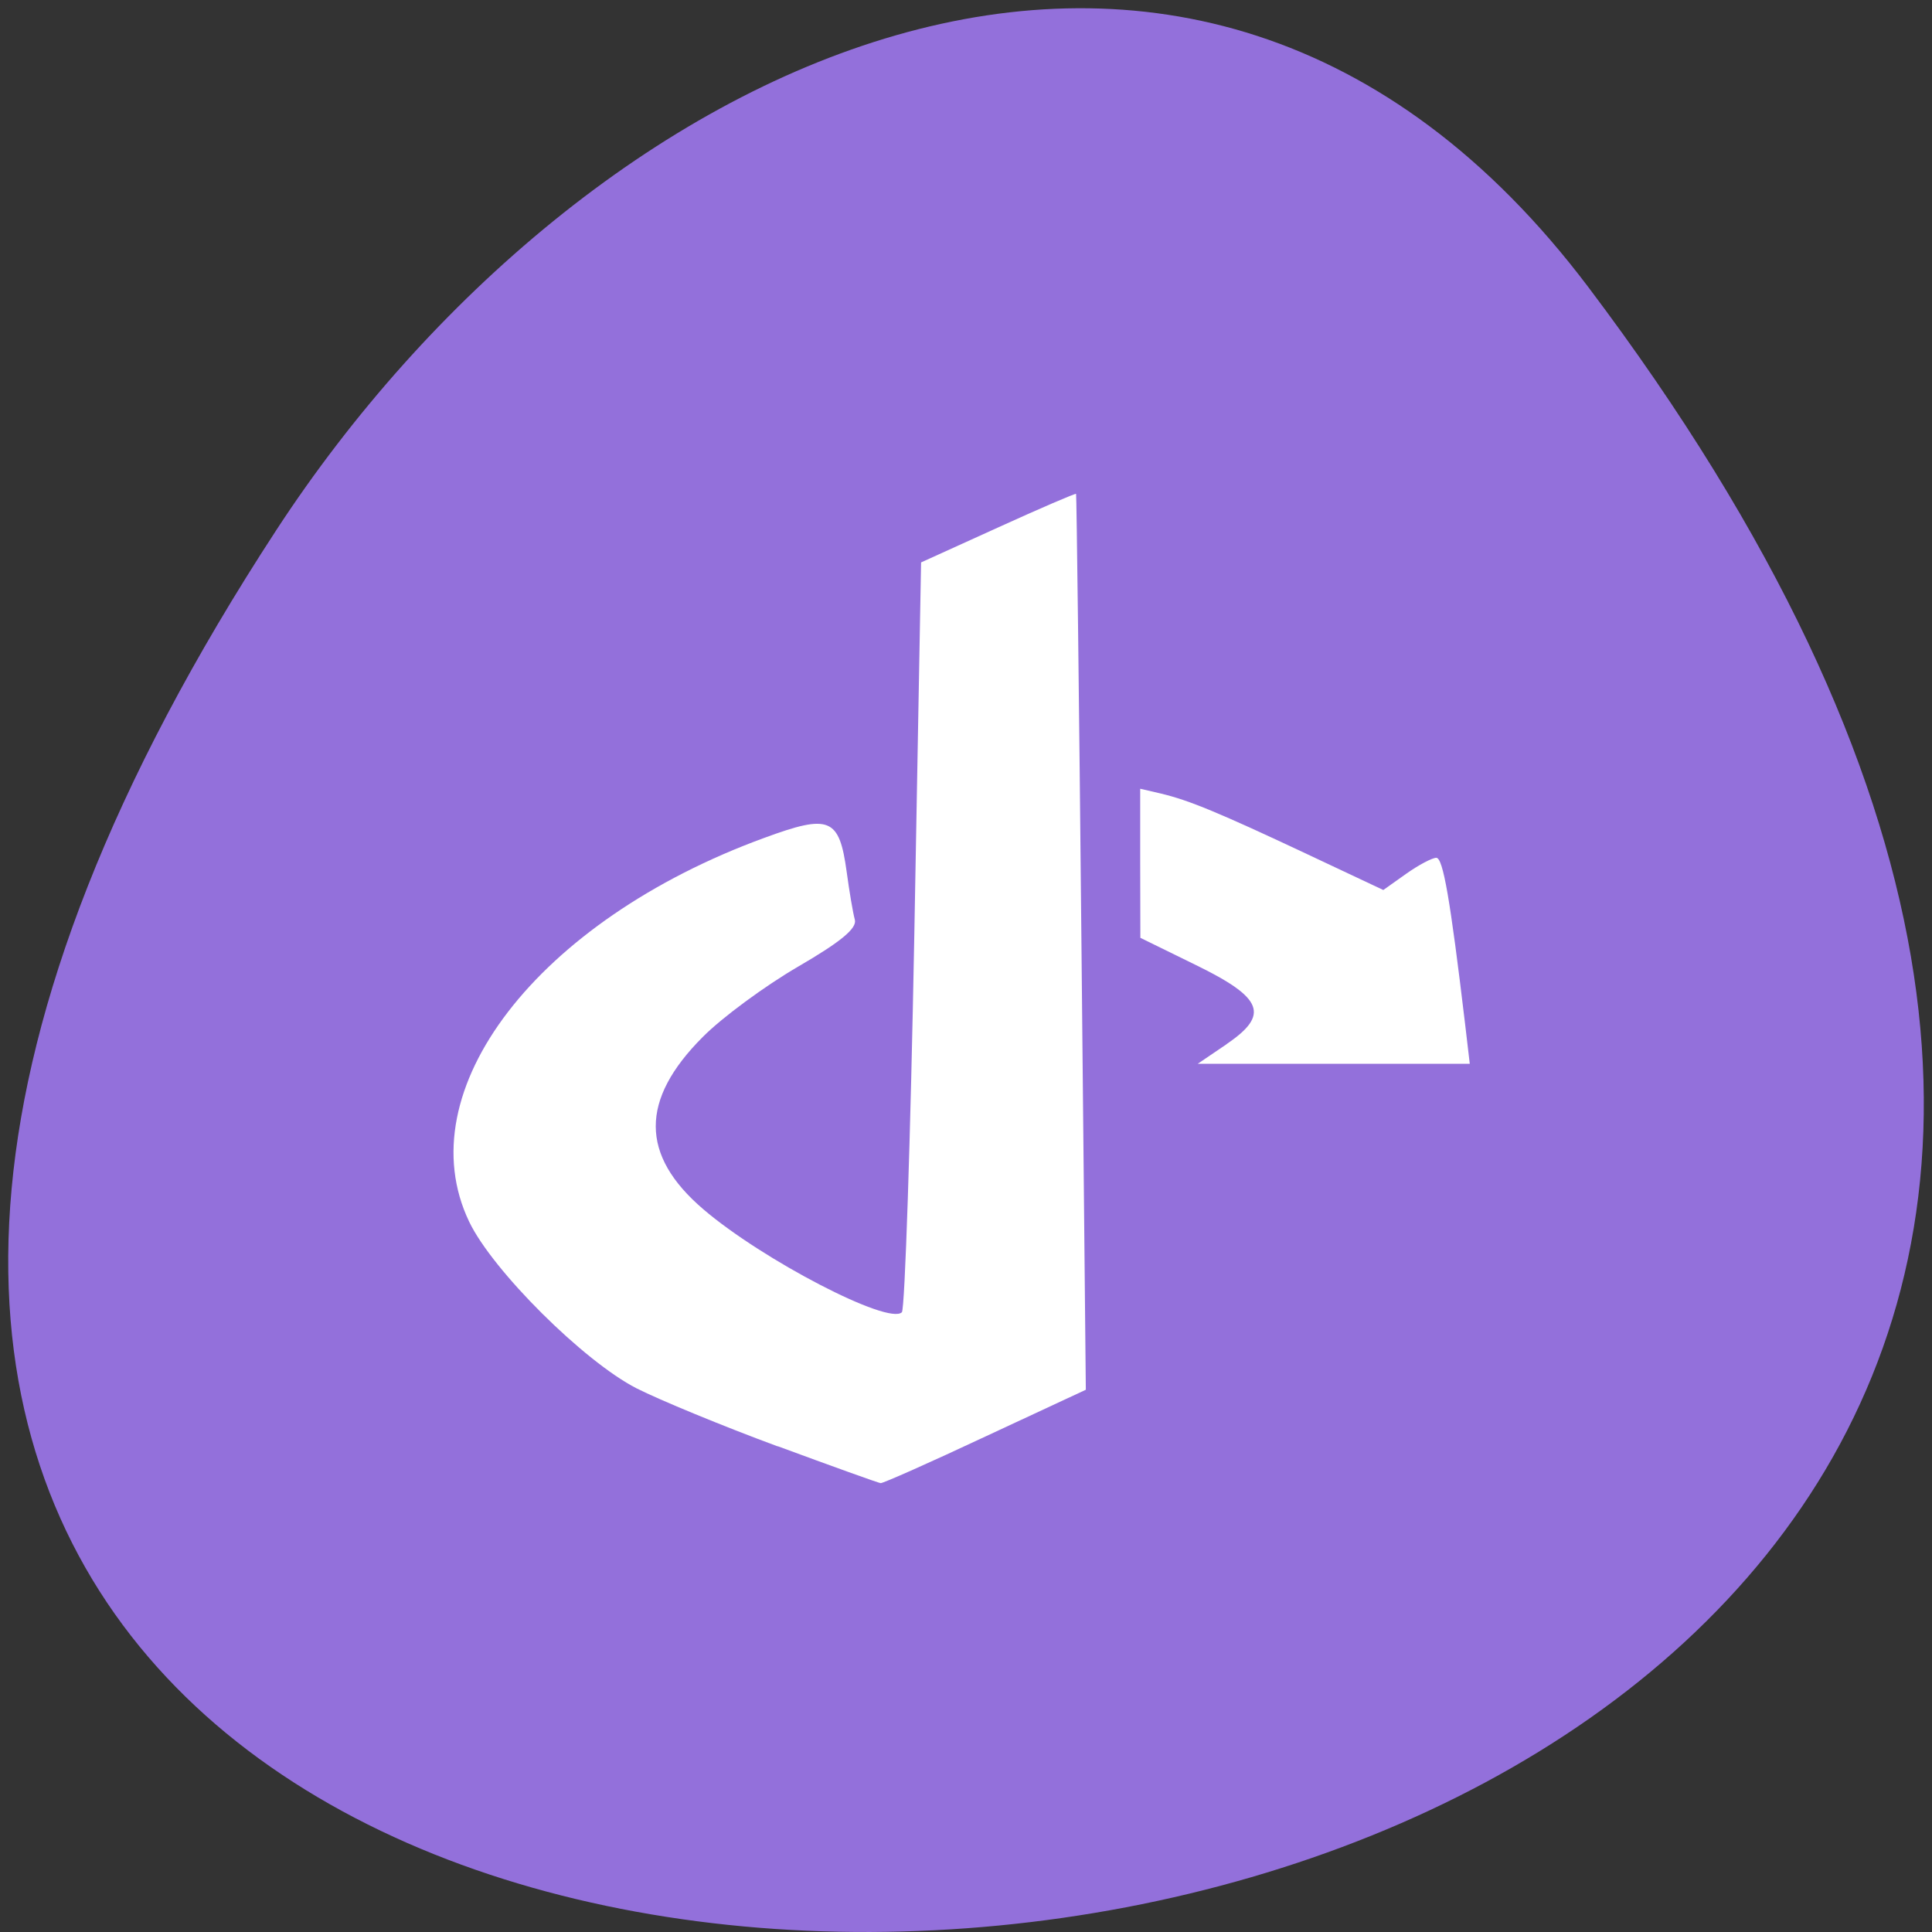 <svg xmlns="http://www.w3.org/2000/svg" viewBox="0 0 48 48"><rect x="0" y="0" width="48" height="48" fill="#333333" stroke="none"/><g fill="#fff"><path d="m 17.363 23.371 v 9.352 c 0 5.613 0.965 5.613 9.625 5.613 h 1.926 c 8.664 0 9.625 0 9.625 -5.613 v -9.352 c 0 -5.613 -0.961 -5.613 -9.625 -5.613 h -1.926 c -8.66 0 -9.625 0 -9.625 5.613 m 9.625 -3.742 h 1.926 c 7.699 0 7.699 0 7.699 3.742 v 6.547 c 0 3.742 0 3.742 -7.699 3.742 h -1.926 c -7.699 0 -7.699 0 -7.699 -3.742 v -6.547 c 0 -3.742 0 -3.742 7.699 -3.742"/><path d="m 21.21 30.09 v -3.629 l 3.367 -3.402 l 4.215 4.254 l 1.684 -1.703 l 4.211 4.254 v 0.227 c 0 1.699 -0.277 1.699 -3.367 1.699 h -6.738 c -3.086 0 -3.367 0 -3.367 -1.699"/><path d="m 34.688 23.371 c 0 1.031 -0.859 1.871 -1.922 1.871 c -1.066 0 -1.926 -0.84 -1.926 -1.871 c 0 -1.035 0.859 -1.871 1.926 -1.871 c 1.063 0 1.922 0.836 1.922 1.871"/><path d="m 23.14 14.02 c -8.664 0 -9.625 0 -9.625 5.613 v 9.355 c 0 3.039 0.285 4.438 1.926 5.074 v -14.43 c 0 -3.387 0.059 -3.703 5.773 -3.73 v -0.012 h 13 c -0.848 -1.871 -3.148 -1.871 -9.152 -1.871"/><path d="m 19.289 10.273 c -8.66 0 -9.625 0 -9.625 5.613 v 9.355 c 0 3.043 0.285 4.438 1.926 5.074 v -14.43 c 0 -3.387 0.059 -3.703 5.773 -3.73 v -0.012 h 13 c -0.848 -1.867 -3.148 -1.871 -9.152 -1.871"/></g><path d="m 39.461 7.133 c 37.523 49.734 -65.734 56.805 -32.598 6.04 c 7.555 -11.574 22.66 -19.21 32.598 -6.04" fill="#9370db"/><g fill="#fff"><path d="m 19.32 35.934 c -1.355 -0.5 -2.934 -1.152 -3.504 -1.441 c -1.309 -0.668 -3.582 -2.93 -4.16 -4.141 c -1.555 -3.25 1.688 -7.473 7.332 -9.535 c 1.625 -0.598 1.863 -0.5 2.047 0.84 c 0.066 0.488 0.156 1.023 0.203 1.191 c 0.059 0.215 -0.348 0.551 -1.41 1.168 c -0.82 0.477 -1.887 1.262 -2.367 1.746 c -1.562 1.563 -1.559 2.938 0.012 4.281 c 1.469 1.258 4.605 2.887 4.934 2.559 c 0.074 -0.074 0.215 -4.297 0.309 -9.383 l 0.168 -9.246 l 1.91 -0.867 c 1.055 -0.48 1.926 -0.855 1.941 -0.836 c 0.012 0.02 0.074 5.04 0.133 11.148 l 0.109 11.11 l -2.5 1.164 c -1.375 0.645 -2.543 1.164 -2.598 1.156 c -0.051 -0.004 -1.203 -0.418 -2.559 -0.918"/><path d="m 30.473 25.941 c 1.074 -0.73 0.914 -1.148 -0.77 -1.969 l -1.371 -0.672 l -0.004 -1.852 v -1.852 l 0.52 0.121 c 0.699 0.168 1.418 0.465 3.645 1.512 l 1.875 0.883 l 0.566 -0.402 c 0.309 -0.219 0.648 -0.398 0.75 -0.398 c 0.168 0 0.344 1.01 0.715 4.121 l 0.117 0.996 h -6.758 l 0.719 -0.488"/></g></svg>
